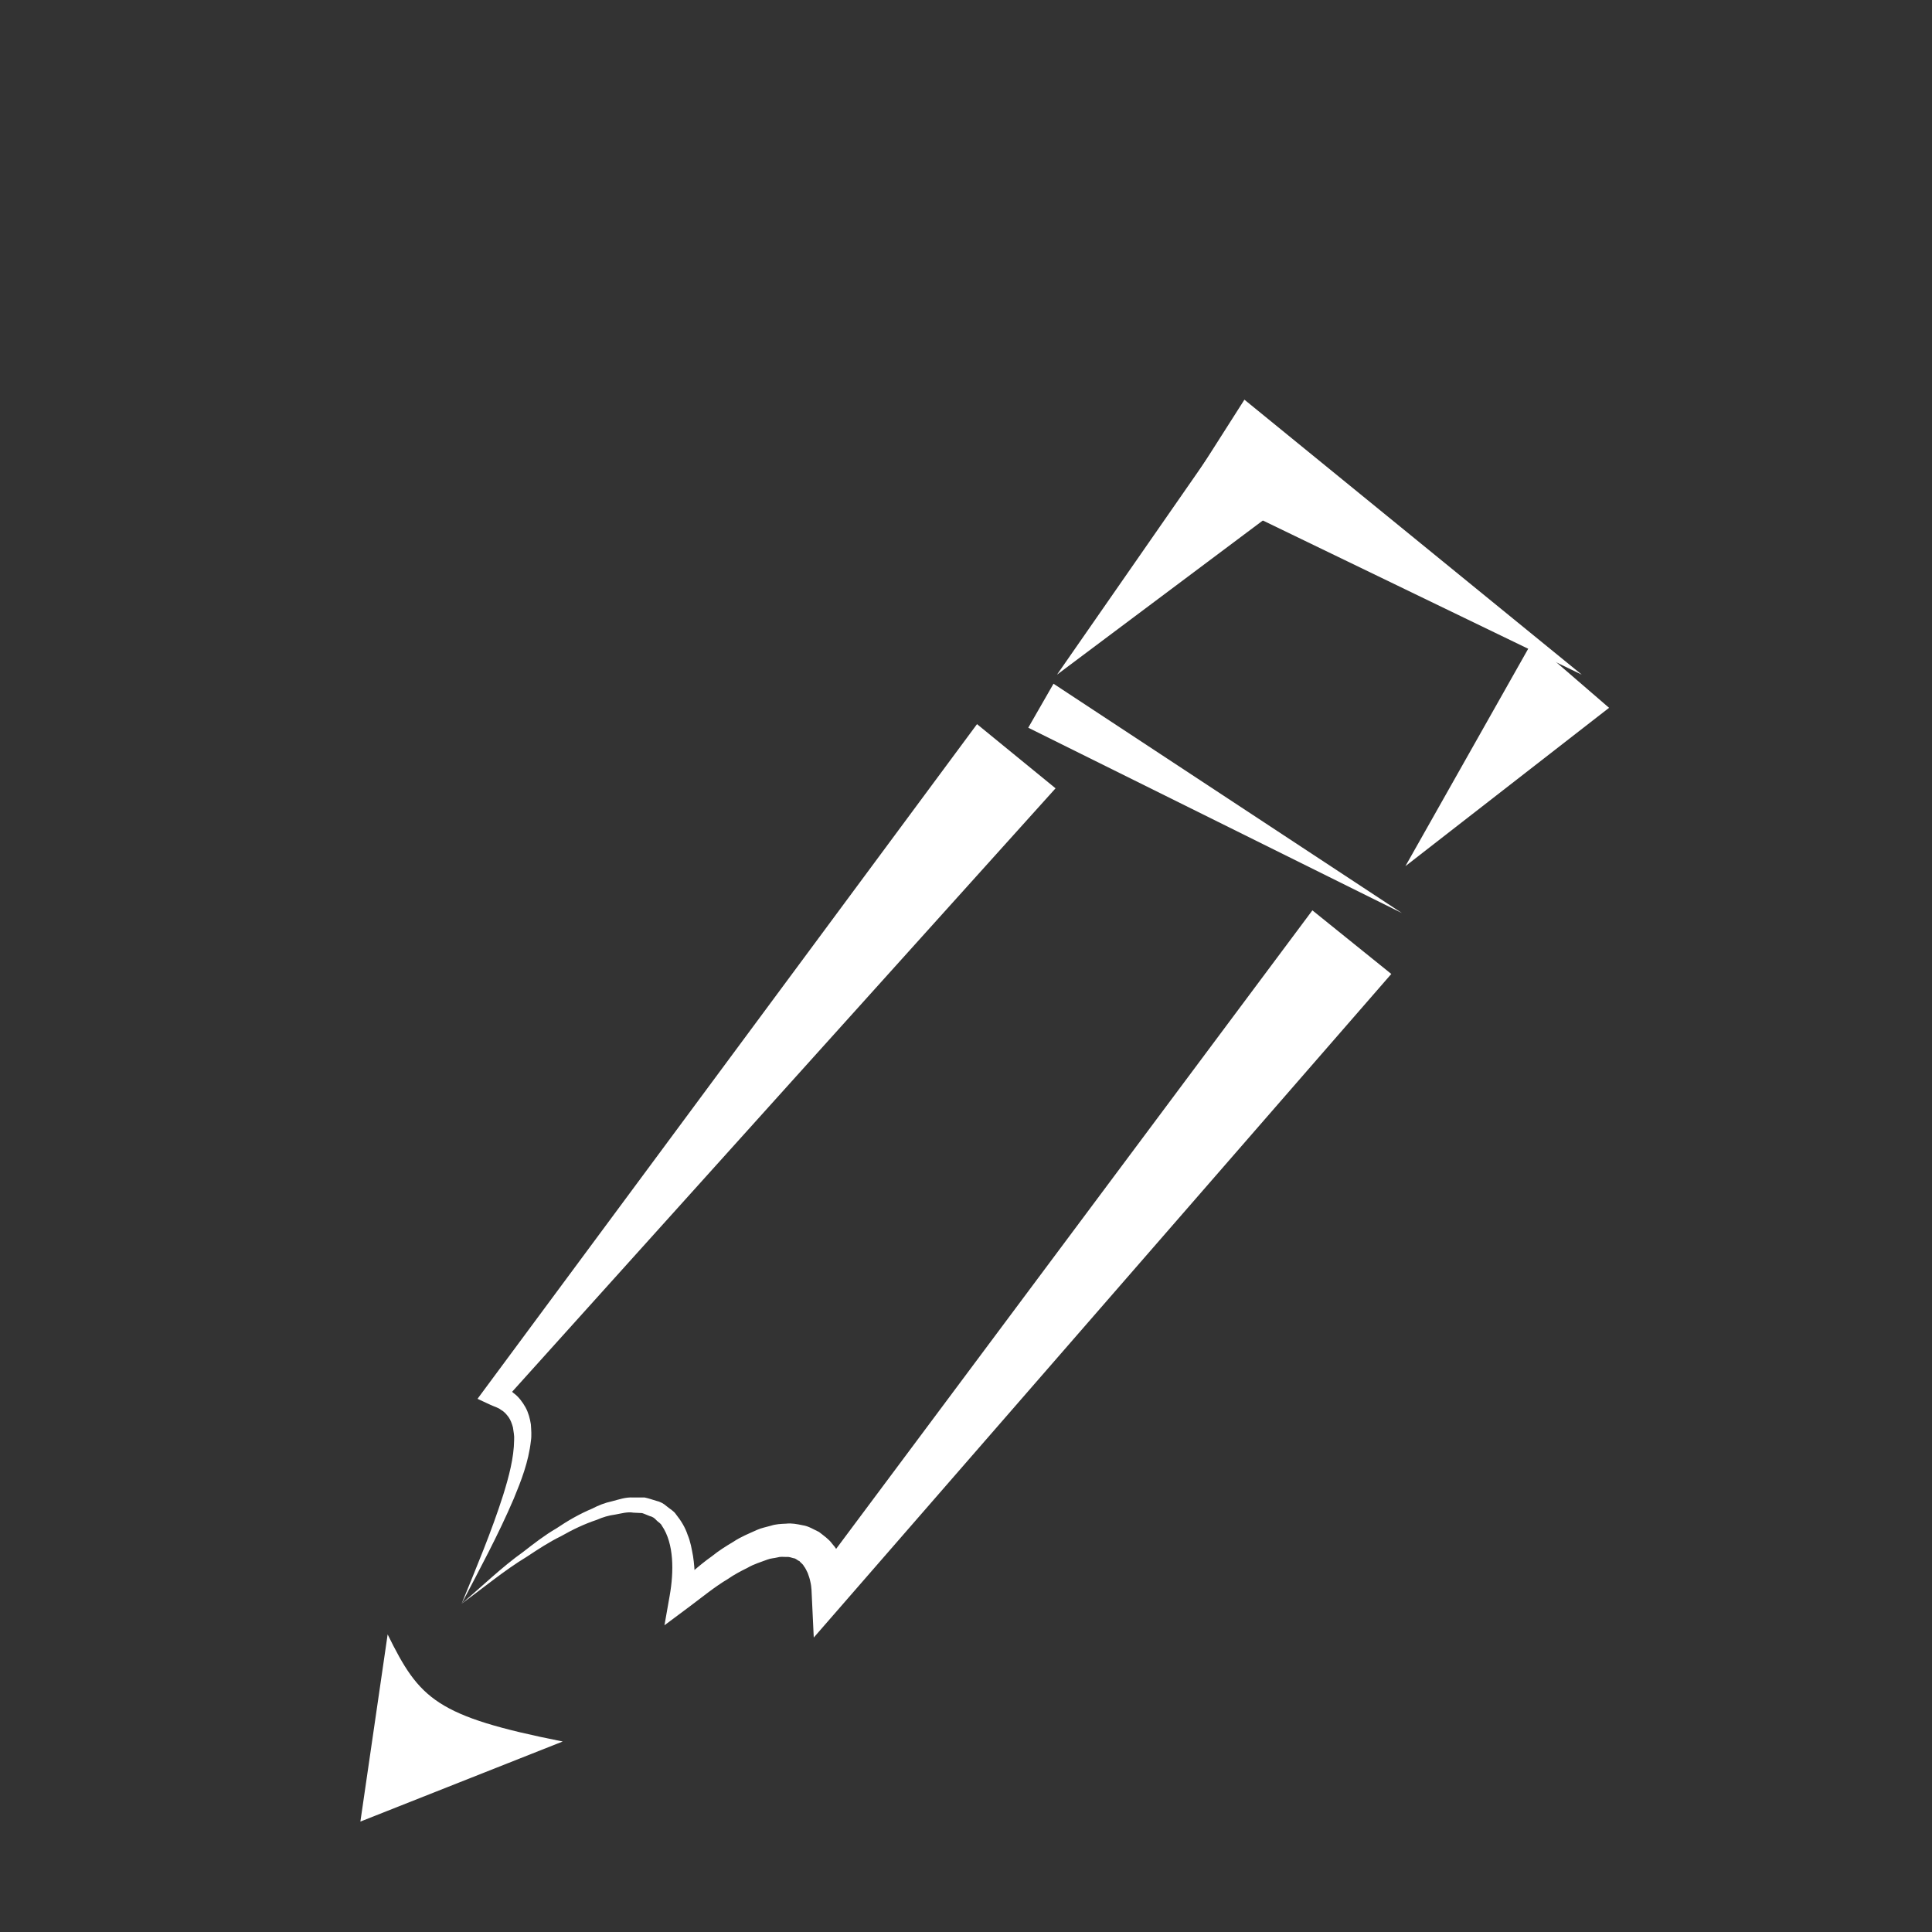 <?xml version="1.0" encoding="UTF-8" standalone="no"?>
<!-- Created with Inkscape (http://www.inkscape.org/) -->

<svg
   xmlns:dc="http://purl.org/dc/elements/1.1/"
   xmlns:cc="http://creativecommons.org/ns#"
   xmlns:rdf="http://www.w3.org/1999/02/22-rdf-syntax-ns#"
   xmlns:svg="http://www.w3.org/2000/svg"
   xmlns="http://www.w3.org/2000/svg"
   xmlns:sodipodi="http://sodipodi.sourceforge.net/DTD/sodipodi-0.dtd"
   xmlns:inkscape="http://www.inkscape.org/namespaces/inkscape"
   width="250"
   height="250"
   viewBox="0 0 250 250"
   id="svg5817"
   version="1.1"
   inkscape:version="0.91 r13725"
   sodipodi:docname="edit.svg">
  <rect x="0" y="0" width="250" height="250" fill="#333333" stroke="none"/>
  <defs
     id="defs5819" />
  <sodipodi:namedview
     id="base"
     pagecolor="#ffffff"
     bordercolor="#666666"
     borderopacity="1.0"
     inkscape:pageopacity="0.0"
     inkscape:pageshadow="2"
     inkscape:zoom="0.35"
     inkscape:cx="-66.428571"
     inkscape:cy="520"
     inkscape:document-units="px"
     inkscape:current-layer="layer1"
     showgrid="false"
     units="px"
     inkscape:window-width="1440"
     inkscape:window-height="840"
     inkscape:window-x="0"
     inkscape:window-y="29"
     inkscape:window-maximized="1" />
  <g
     inkscape:label="Layer 1"
     inkscape:groupmode="layer"
     id="layer1"
     transform="translate(0,-802.362)">
    <path
       d="m 161.027,854.08 43.658,35.585 -50.711,-24.515 7.053,-11.07 z"
       style="fill:#ffffff;fill-opacity:1;fill-rule:nonzero;stroke:none"
       id="path5152"
       inkscape:connector-curvature="0" />
    <path
       d="m 169.681,865.018 -32.907,24.647 23.461,-33.761 9.447,9.114 z"
       style="fill:#ffffff;fill-opacity:1;fill-rule:nonzero;stroke:none"
       id="path5160"
       inkscape:connector-curvature="0" />
    <path
       d="m 208.212,893.953 -26.353,20.49 16.417,-29.066 9.937,8.576 z"
       style="fill:#ffffff;fill-opacity:1;fill-rule:nonzero;stroke:none"
       id="path5168"
       inkscape:connector-curvature="0" />
    <path
       d="m 136.324,890.836 45.08,29.674 -48.348,-23.982 3.268,-5.692 z"
       style="fill:#ffffff;fill-opacity:1;fill-rule:nonzero;stroke:none"
       id="path5176"
       inkscape:connector-curvature="0" />
    <path
       d="m 136.587,904.372 -71.459,79.352 -0.613,-2.271 c 0.669,0.363 1.352,0.63 1.956,1.186 0.63,0.451 1.142,1.146 1.527,1.829 0.389,0.718 0.578,1.461 0.696,2.205 0.044,0.722 0.114,1.461 0.005,2.131 -0.306,2.739 -1.251,5.146 -2.223,7.499 -2.004,4.686 -4.402,9.11 -6.743,13.577 1.899,-4.66 3.872,-9.324 5.382,-14.076 0.735,-2.363 1.387,-4.804 1.413,-7.106 0.044,-0.582 -0.088,-1.107 -0.153,-1.628 -0.136,-0.495 -0.302,-0.954 -0.564,-1.33 -0.276,-0.363 -0.551,-0.709 -0.984,-0.941 -0.346,-0.294 -0.884,-0.424 -1.33,-0.634 l -1.706,-0.796 1.094,-1.479 63.54,-85.824 10.164,8.305 z"
       style="fill:#ffffff;fill-opacity:1;fill-rule:nonzero;stroke:none"
       id="path5180"
       inkscape:connector-curvature="0" />
    <path
       d="m 180.041,928.384 -70.562,81.076 -4.179,4.8 -0.293,-6.2 c -0.009,-0.224 -0.066,-0.713 -0.158,-1.063 -0.074,-0.394 -0.21,-0.744 -0.333,-1.094 -0.158,-0.311 -0.293,-0.647 -0.494,-0.879 -0.153,-0.311 -0.403,-0.416 -0.582,-0.661 -0.271,-0.081 -0.433,-0.346 -0.761,-0.372 -0.289,-0.07 -0.573,-0.206 -0.963,-0.161 -0.359,0 -0.718,-0.063 -1.146,0.067 -0.411,0.102 -0.818,0.102 -1.247,0.266 -0.853,0.329 -1.733,0.569 -2.586,1.067 -0.866,0.429 -1.733,0.879 -2.56,1.457 -1.715,1.02 -3.295,2.328 -4.931,3.549 l -3.264,2.433 0.683,-3.877 c 0.534,-3.037 0.573,-6.686 -1.019,-9.005 -0.158,-0.336 -0.486,-0.46 -0.713,-0.713 -0.223,-0.266 -0.508,-0.455 -0.858,-0.534 -0.328,-0.116 -0.643,-0.28 -0.984,-0.385 l -1.138,-0.056 c -0.753,-0.137 -1.558,0.109 -2.354,0.249 -0.809,0.102 -1.601,0.34 -2.38,0.682 -1.597,0.53 -3.133,1.265 -4.629,2.118 -1.545,0.752 -2.984,1.706 -4.424,2.656 -2.962,1.798 -5.622,4.038 -8.436,6.077 2.647,-2.24 5.141,-4.686 7.985,-6.716 1.378,-1.072 2.757,-2.144 4.284,-3.032 1.457,-0.984 2.984,-1.868 4.647,-2.564 0.792,-0.415 1.628,-0.748 2.542,-0.941 0.897,-0.228 1.763,-0.556 2.765,-0.49 l 1.466,0 c 0.49,0.098 0.989,0.277 1.483,0.424 0.521,0.112 0.976,0.359 1.378,0.718 0.394,0.336 0.914,0.604 1.19,1.033 0.652,0.818 1.19,1.689 1.496,2.625 0.389,0.915 0.538,1.855 0.713,2.787 0.289,1.89 0.276,3.675 0.079,5.609 l -2.581,-1.444 c 1.619,-1.409 3.163,-2.897 4.962,-4.165 0.844,-0.687 1.79,-1.282 2.761,-1.86 0.919,-0.625 2.03,-1.068 3.102,-1.553 0.534,-0.241 1.186,-0.355 1.781,-0.53 0.582,-0.196 1.273,-0.231 1.96,-0.259 0.669,-0.084 1.405,0.056 2.131,0.21 0.735,0.098 1.422,0.547 2.109,0.866 0.586,0.464 1.256,0.915 1.676,1.496 0.503,0.556 0.844,1.155 1.186,1.759 0.289,0.608 0.564,1.225 0.744,1.851 0.201,0.652 0.333,1.199 0.438,2.013 l -4.467,-1.4 64.262,-86.156 10.221,8.239 z"
       style="fill:#ffffff;fill-opacity:1;fill-rule:nonzero;stroke:none"
       id="path5184"
       inkscape:connector-curvature="0" />
    <path
       d="m 72.816,1027.712 -26.182,10.361 3.527,-24.218 c 4.135,8.396 6.266,10.597 22.656,13.857"
       style="fill:#ffffff;fill-opacity:1;fill-rule:nonzero;stroke:none"
       id="path5188"
       inkscape:connector-curvature="0" />
  </g>
</svg>
